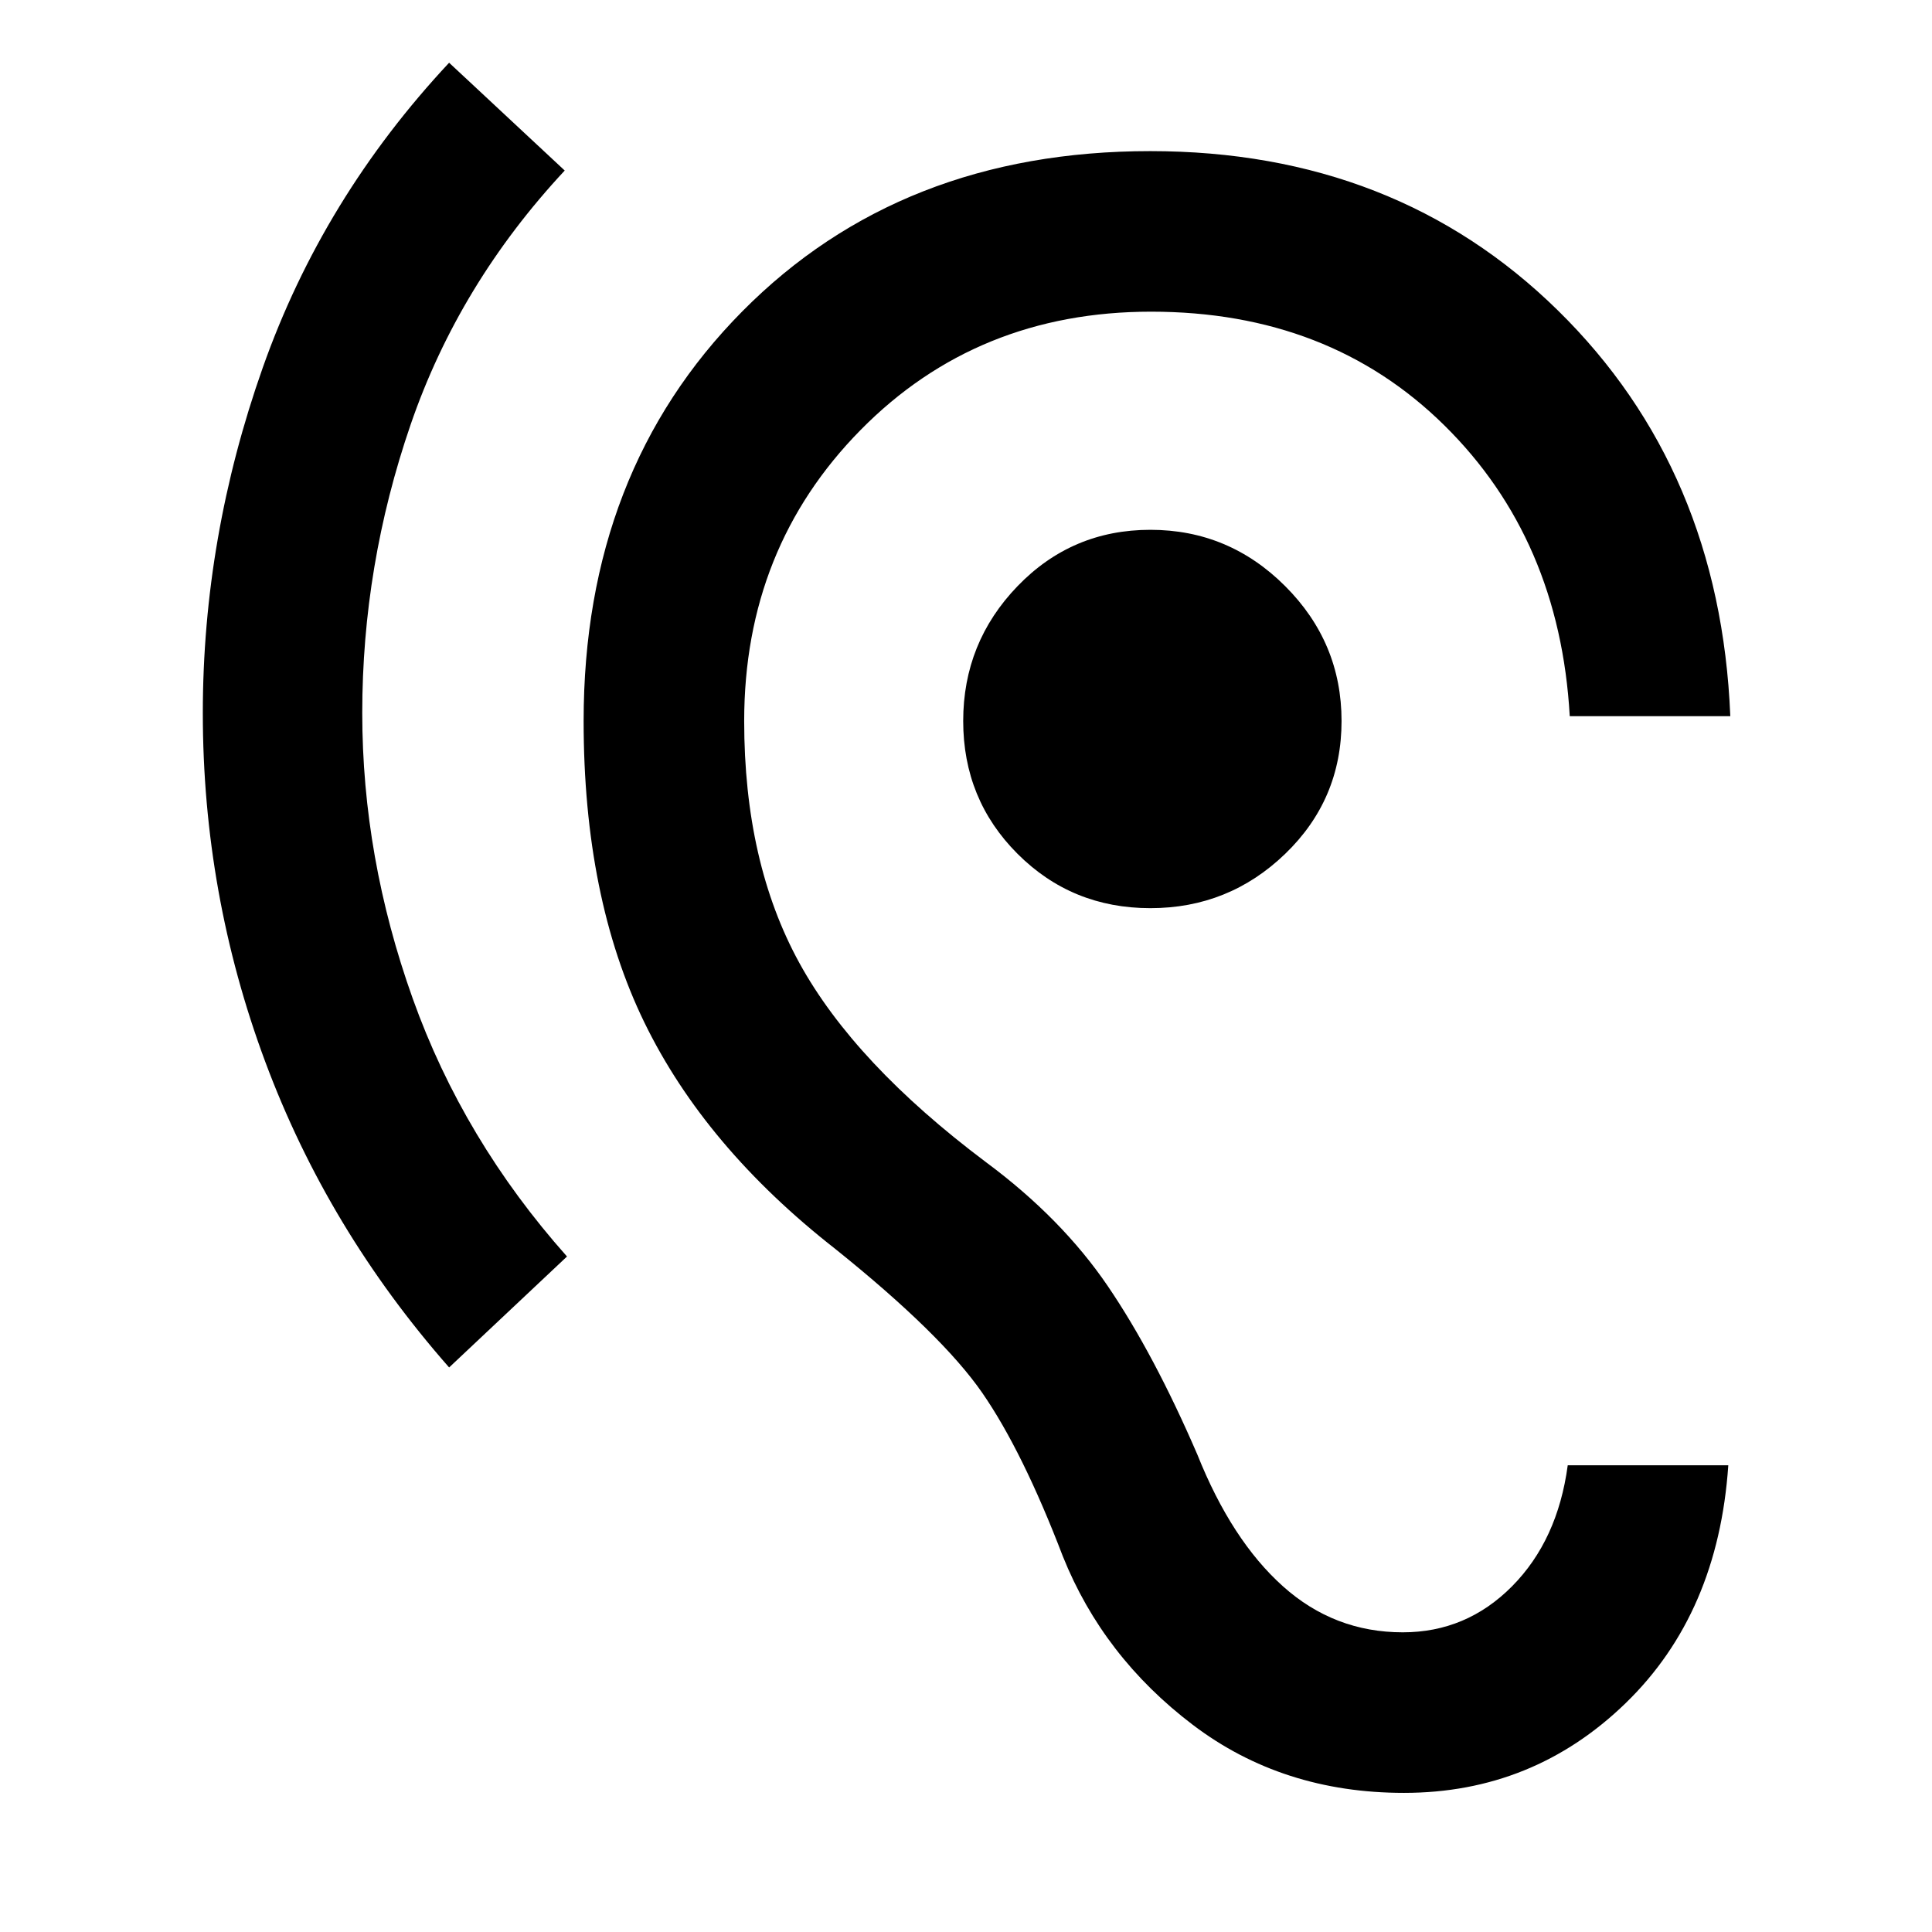 <svg xmlns="http://www.w3.org/2000/svg" height="48" viewBox="0 -960 960 960" width="48"><path d="M697.63-69.13q-60.41 0-104.96-33.83-44.54-33.82-64.54-83.69-20.03-52.32-40.08-81.29-20.05-28.97-72.92-71.41-64.87-50.74-95-112.71Q290-514.04 290-601.74q0-123.89 78.83-203.53 78.82-79.64 202.73-79.64 121.91 0 202.57 79.18 80.65 79.19 85.65 201.6H780q-5-88-62.3-144.5t-145.72-56.5q-86.41 0-144.31 58.74-57.89 58.73-57.89 144.65 0 70.31 27.44 120.26 27.43 49.96 92.71 98.96 37.59 27.87 60.53 61.58 22.93 33.72 44.5 83.71 17 42.58 42.52 65.45 25.52 22.87 59.56 22.87 31.61 0 54.29-22.87Q774-194.65 779-231.91h79.78q-5 73.56-50.98 118.17T697.63-69.13ZM223.17-280.52q-60.39-68.65-91.39-151.96-31-83.3-31-173.26 0-87.26 29.78-171.56 29.79-84.31 92.61-151.53l57.44 53.57q-52.57 56.39-76.59 126.3Q180-679.04 180-605.74q0 71.74 25.09 141.94 25.08 70.19 76.65 128.15l-58.57 55.13Zm348.44-228.22q-39 0-66-27t-27-66q0-39 27-67t66-28q39 0 67 28t28 67q0 39-28 66t-67 27Z"/></svg>